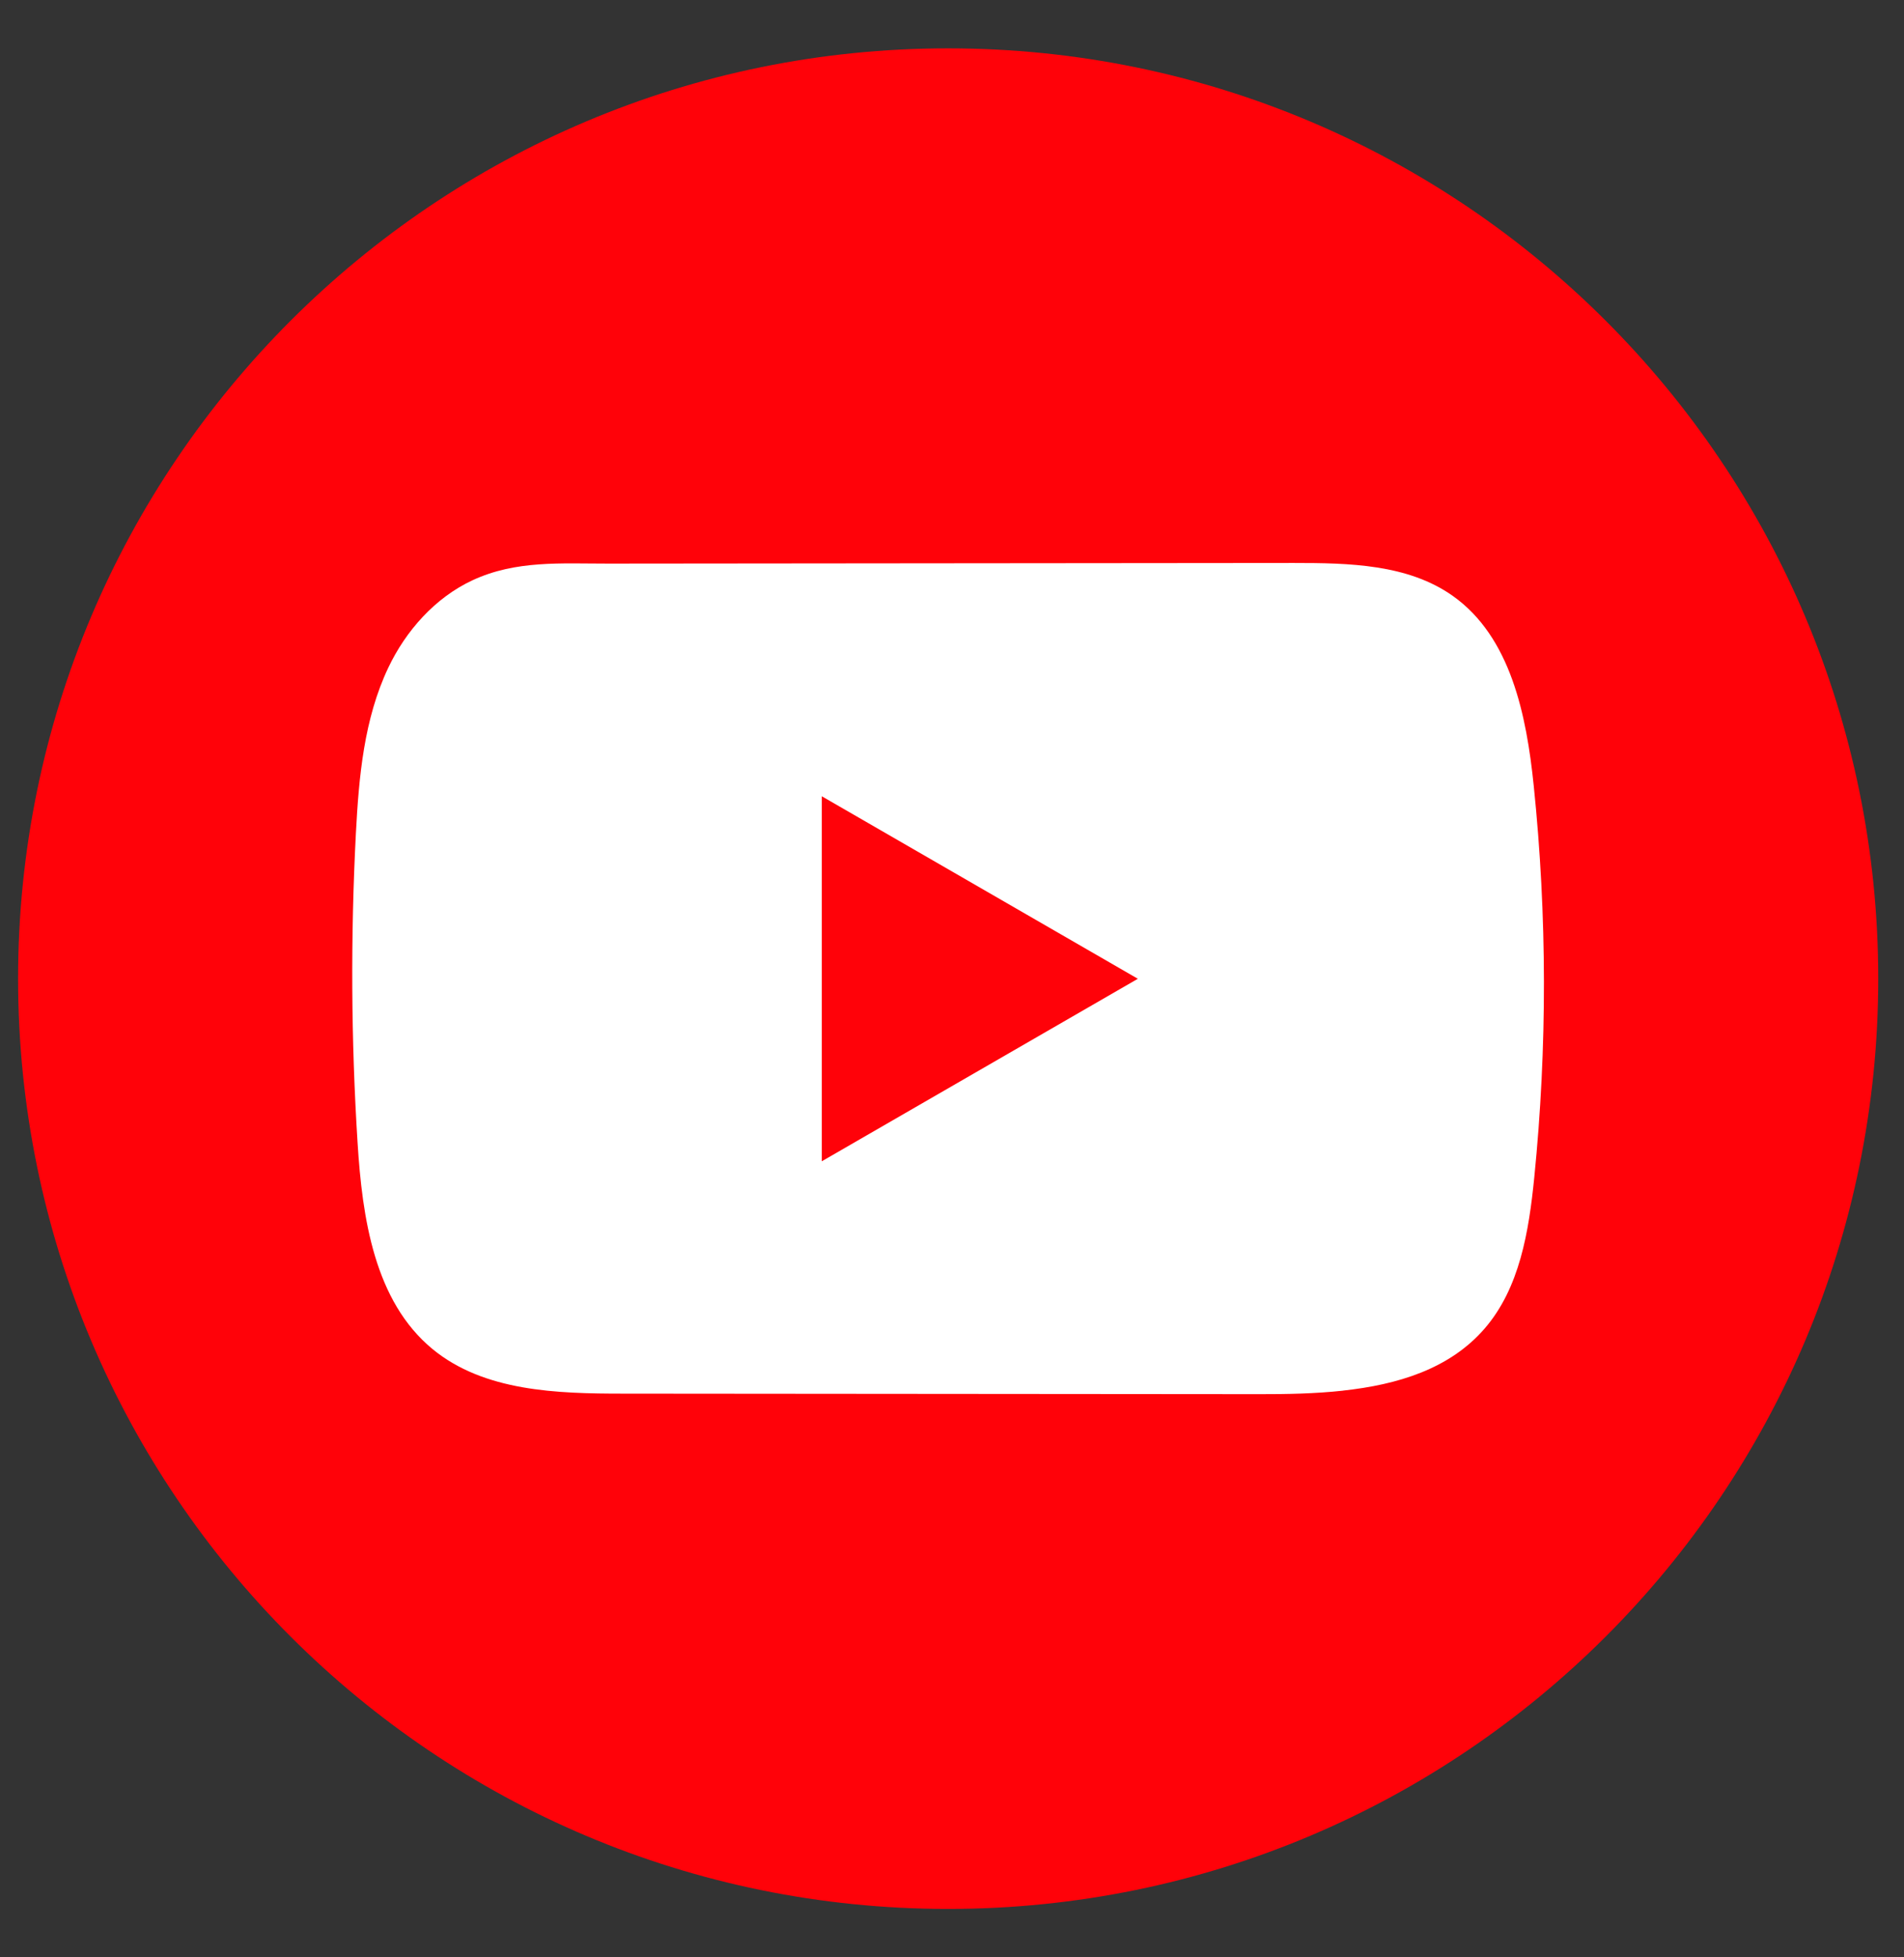 <svg width="36" height="37" viewBox="0 0 36 37" fill="none" xmlns="http://www.w3.org/2000/svg">
<rect x="0" y="0" width="36" height="37" fill="#333333" stroke="none"/>
<path d="M35.513 18.5C35.513 8.787 27.64 0.914 17.927 0.914C8.215 0.914 0.342 8.787 0.342 18.5C0.342 28.212 8.215 36.085 17.927 36.085C27.64 36.085 35.513 28.212 35.513 18.5Z" fill="#FF0209"/>
<path d="M25.391 26.288C24.867 26.345 24.331 26.355 23.817 26.354C19.807 26.35 15.797 26.346 11.788 26.344C10.527 26.344 9.152 26.303 8.177 25.501C7.079 24.595 6.85 23.025 6.761 21.604C6.638 19.656 6.628 17.703 6.729 15.754C6.785 14.684 6.882 13.588 7.343 12.619C7.674 11.923 8.227 11.298 8.934 10.969C9.755 10.587 10.616 10.655 11.5 10.654C13.618 10.652 15.736 10.65 17.854 10.648C20.056 10.645 22.26 10.644 24.462 10.642C25.502 10.642 26.619 10.663 27.468 11.264C28.564 12.04 28.862 13.517 28.999 14.853C29.253 17.313 29.256 19.799 29.009 22.26C28.907 23.274 28.736 24.347 28.068 25.117C27.405 25.881 26.423 26.175 25.392 26.287L25.391 26.288Z" fill="white"/>
<path d="M21.514 18.502L15.538 15.052V21.952L21.514 18.502Z" fill="#FF0209"/>
</svg>
